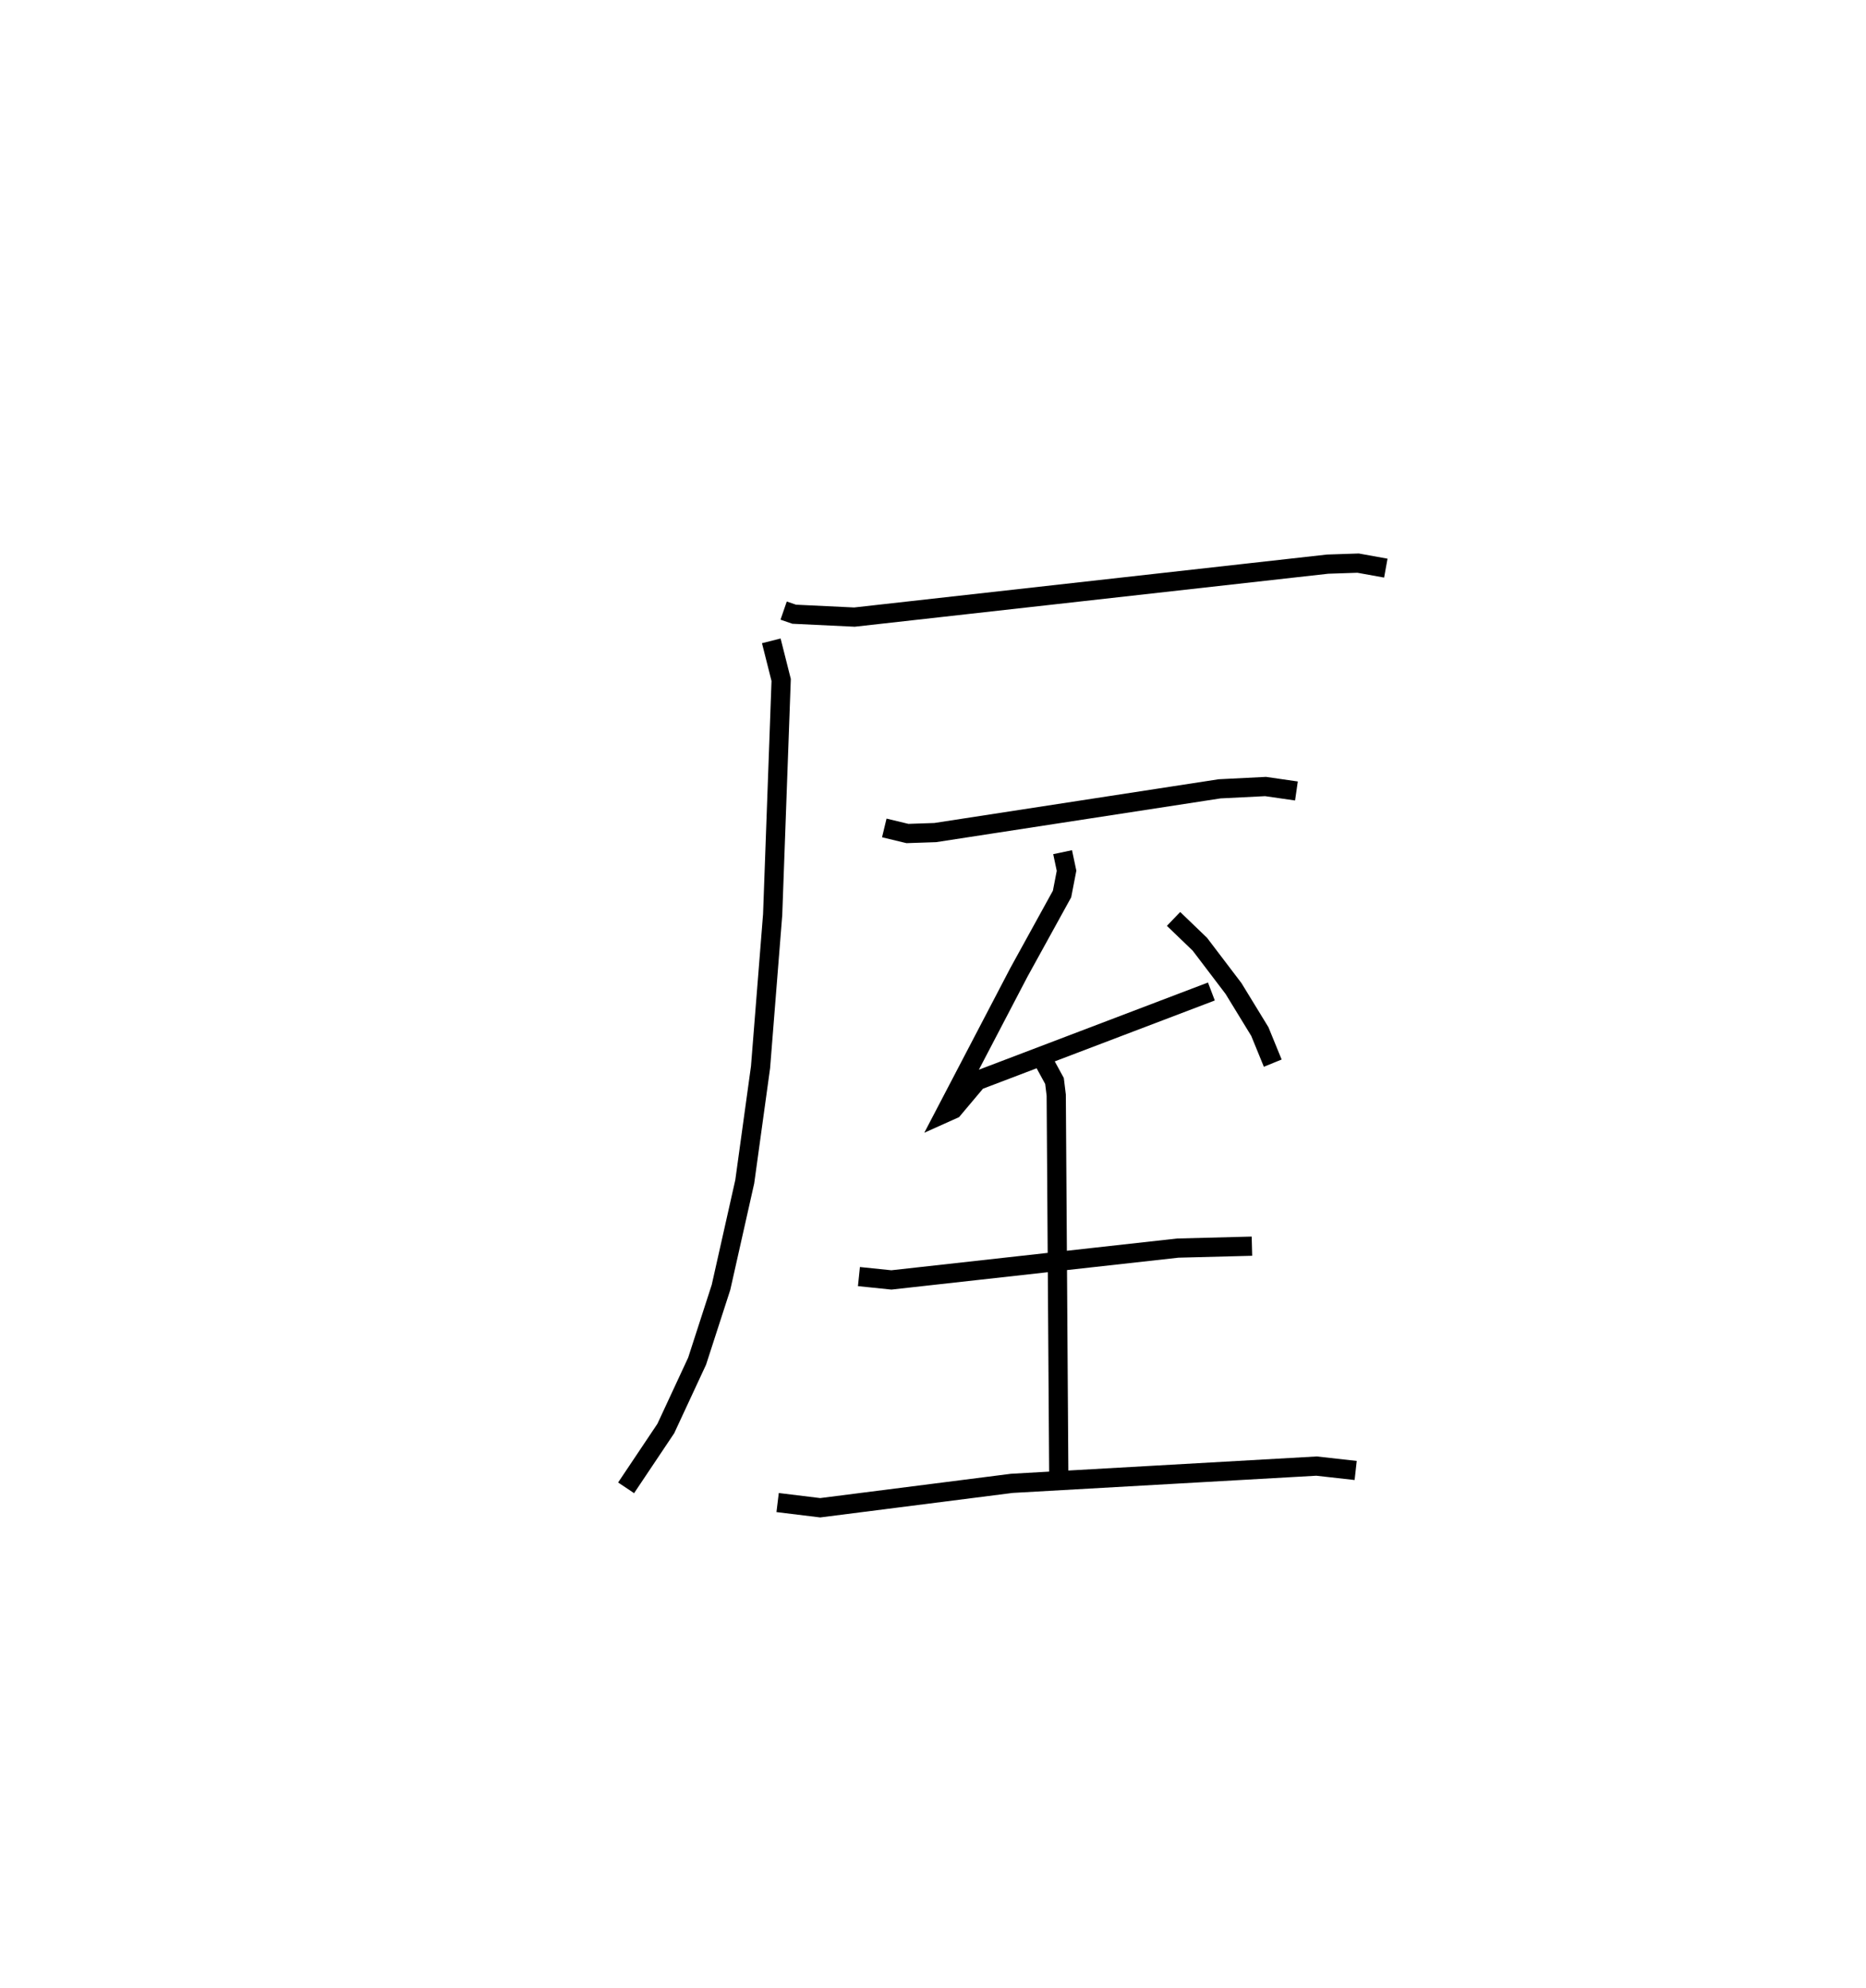 <?xml version="1.0" encoding="utf-8" ?>
<svg baseProfile="full" height="103.488" version="1.1" width="97.15" xmlns="http://www.w3.org/2000/svg" xmlns:ev="http://www.w3.org/2001/xml-events" xmlns:xlink="http://www.w3.org/1999/xlink"><defs /><rect fill="white" height="103.488" width="97.15" x="0" y="0" /><path d="M25,25 m0.0,0.0 m15.799,6.784 l0.548,0.189 3.137,0.15 l24.635,-2.757 1.588,-0.053 l1.443,0.261 m-31.994,3.785 l0.514,2.036 -0.443,12.215 l-0.631,7.943 -0.822,5.96 l-1.236,5.498 -1.244,3.843 l-1.63,3.507 -2.067,3.087 m13.442,-34.35 l1.205,0.29 1.448,-0.049 l14.804,-2.277 2.393,-0.12 l1.608,0.232 m-12.174,3.186 l0.205,0.967 -0.234,1.209 l-2.246,4.078 -3.816,7.304 l0.39,-0.175 1.256,-1.492 l12.191,-4.639 m-1.97,-3.778 l1.371,1.319 1.751,2.304 l1.371,2.241 0.672,1.644 m-12.026,-0.287 l0.663,1.216 0.09,0.736 l0.133,19.894 m-10.405,-10.449 l1.69,0.174 14.909,-1.657 l3.862,-0.1 m-24.694,13.346 l2.217,0.271 9.979,-1.271 l15.861,-0.898 2.038,0.228 " fill="none" stroke="black" stroke-width="1" /></svg>